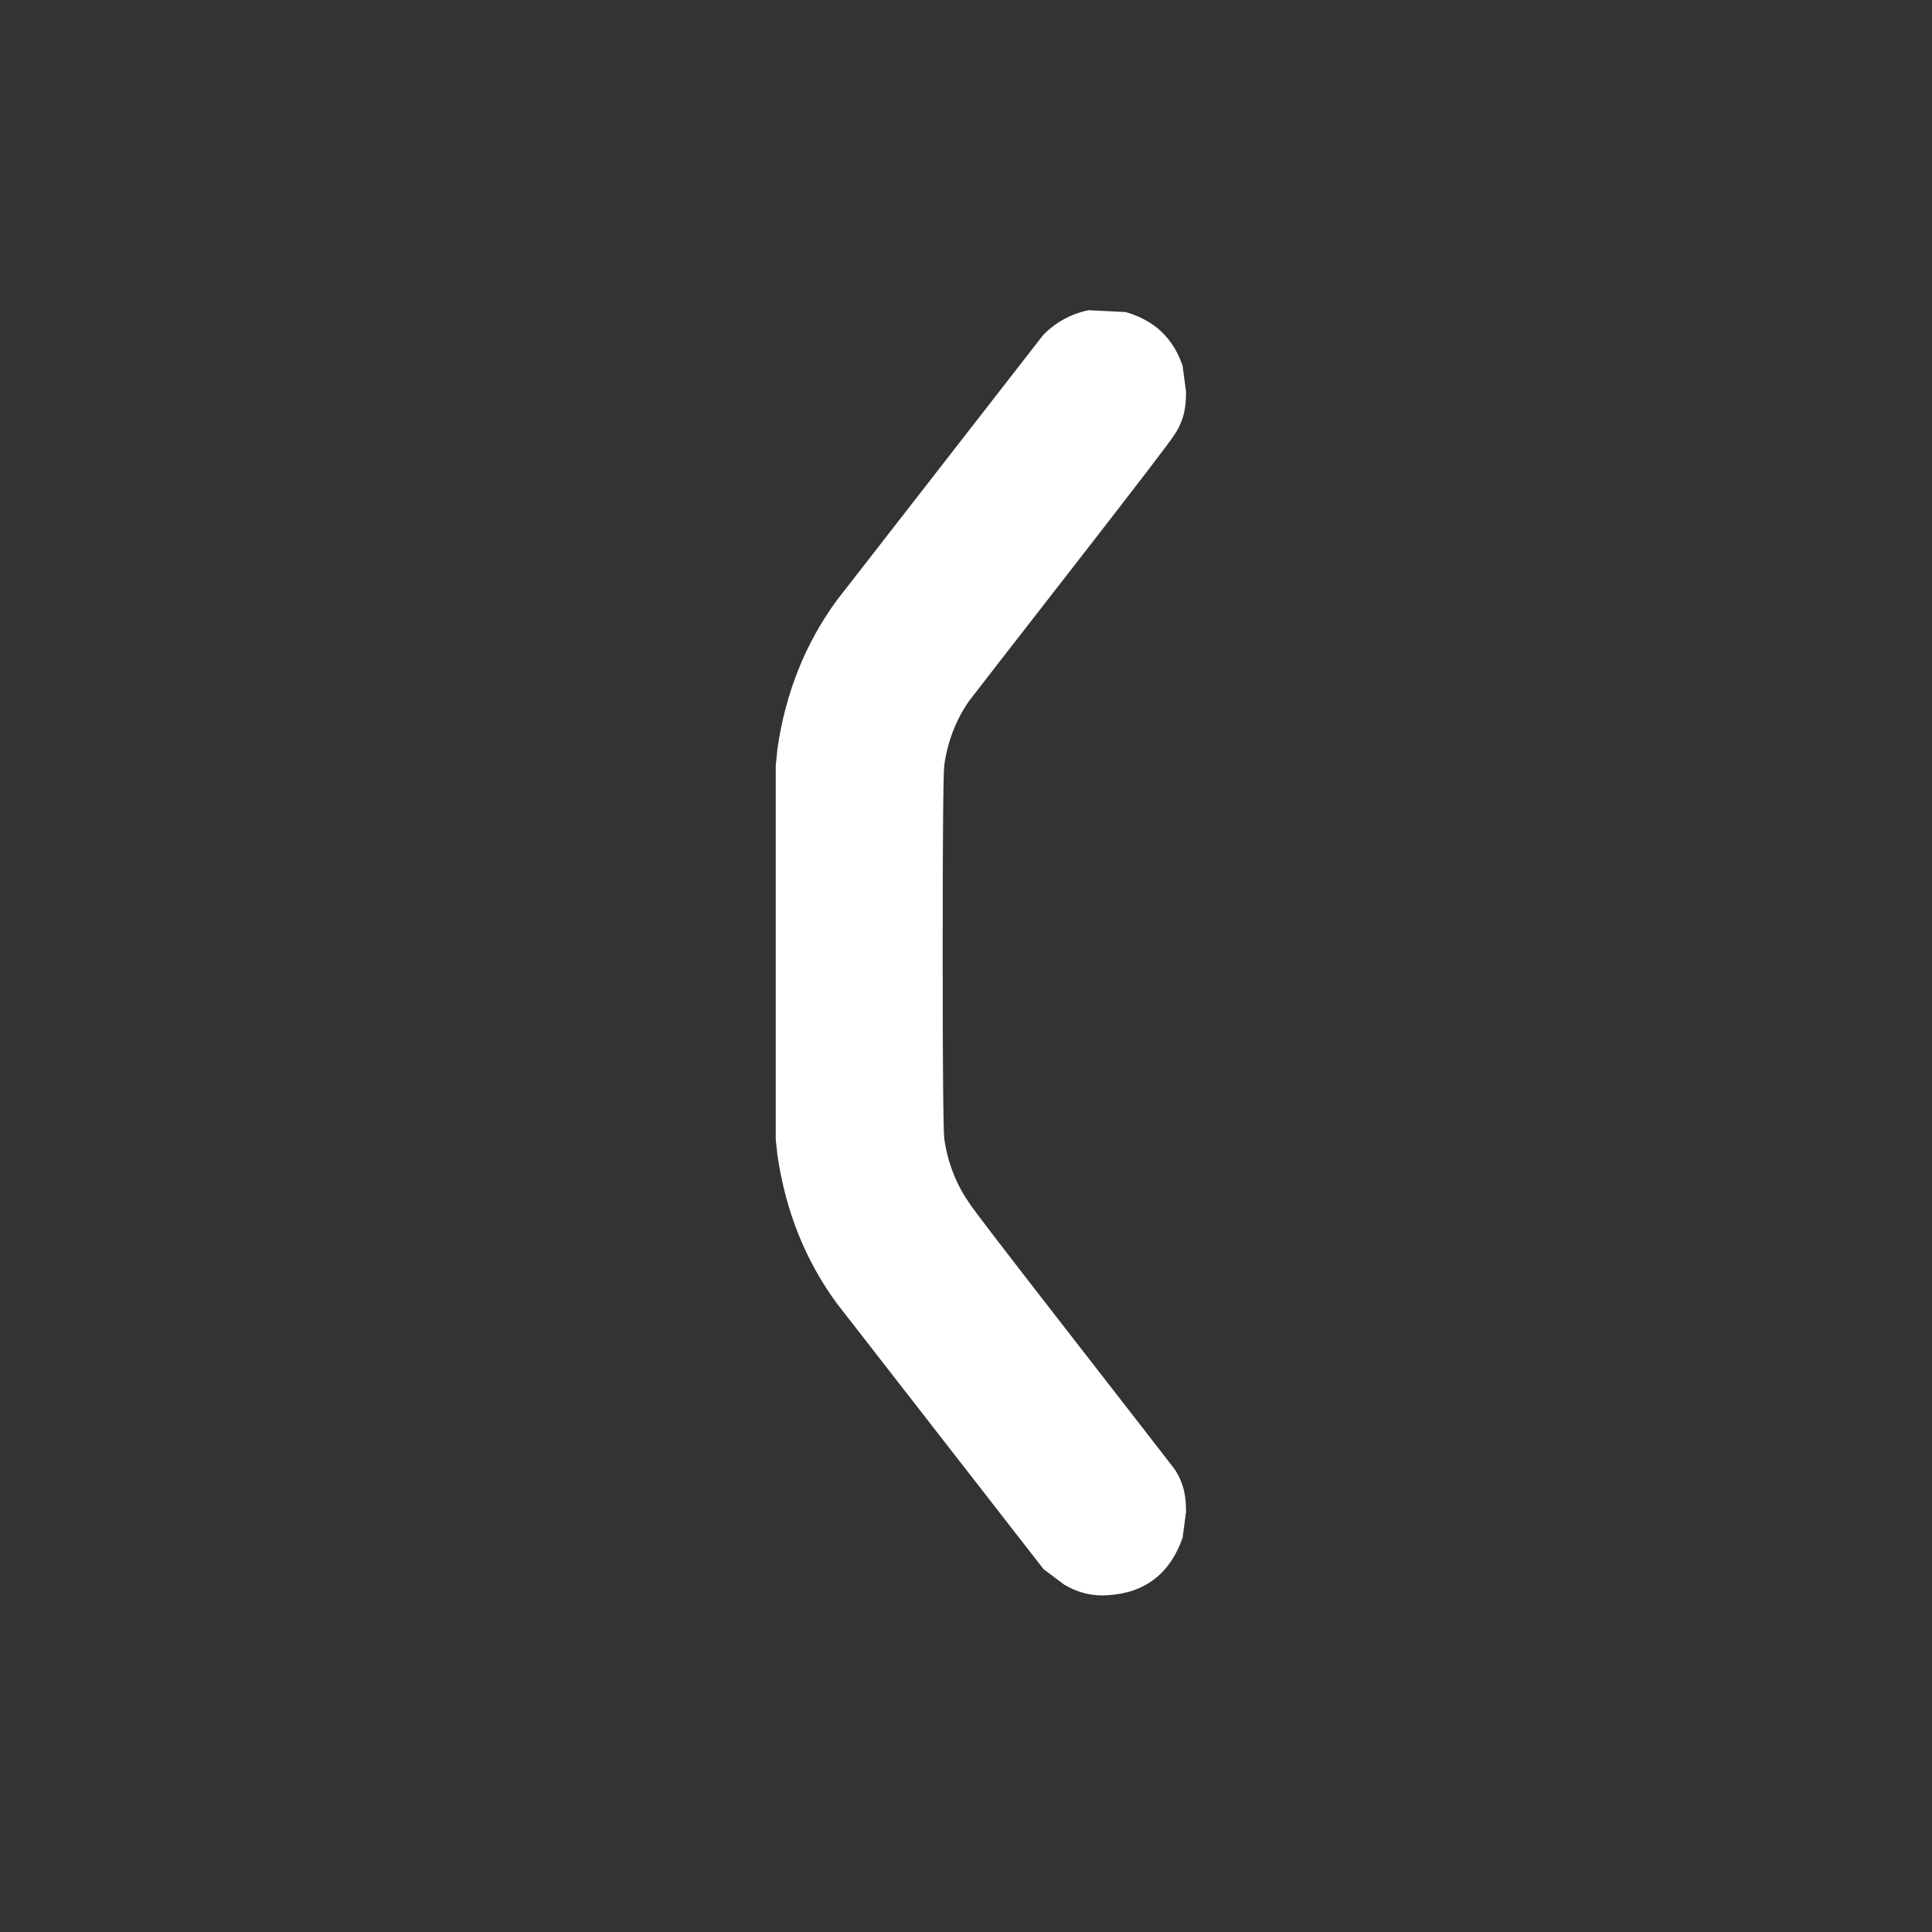 <?xml version="1.0" encoding="UTF-8"?>
<svg xmlns="http://www.w3.org/2000/svg" xmlns:xlink="http://www.w3.org/1999/xlink" width="400pt" height="400pt" viewBox="0 0 400 400" version="1.2">
<rect x="0" y="0" width="400" height="400" fill="#333333" stroke="none"/>
<g id="surface1">
<path style=" stroke:none;fill-rule:nonzero;fill:#FFFFFF;fill-opacity:1;" d="M 225.406 64.227 L 232.609 64.586 L 232.969 64.586 C 238.965 66.273 242.926 70 244.844 75.758 L 245.562 81.148 C 245.562 83.316 245.32 85.121 244.844 86.555 C 244.363 87.992 243.762 89.191 243.047 90.148 C 242.328 91.359 235.246 100.598 221.812 117.867 C 208.363 135.148 201.277 144.27 200.562 145.227 C 197.926 149.07 196.246 153.395 195.531 158.195 C 195.289 159.633 195.172 172.594 195.172 197.07 C 195.172 221.551 195.289 234.516 195.531 235.961 C 196.246 240.754 197.926 245.074 200.562 248.914 C 201.277 250.113 208.363 259.355 221.812 276.633 C 235.246 293.914 242.328 303.035 243.047 303.992 C 243.762 304.953 244.363 306.152 244.844 307.586 C 245.32 309.035 245.562 310.84 245.562 312.992 L 244.844 318.398 C 242.207 325.836 237.051 329.797 229.375 330.273 C 226.25 330.512 223.246 329.797 220.375 328.117 L 216.047 324.867 L 173.203 269.789 C 166.723 260.918 162.645 250.719 160.969 239.195 L 160.609 235.961 L 160.609 158.555 L 160.969 154.961 C 162.645 143.441 166.723 133.238 173.203 124.352 L 216.047 69.273 C 218.691 66.641 221.812 64.957 225.406 64.227 Z "/>
</g>
</svg>
